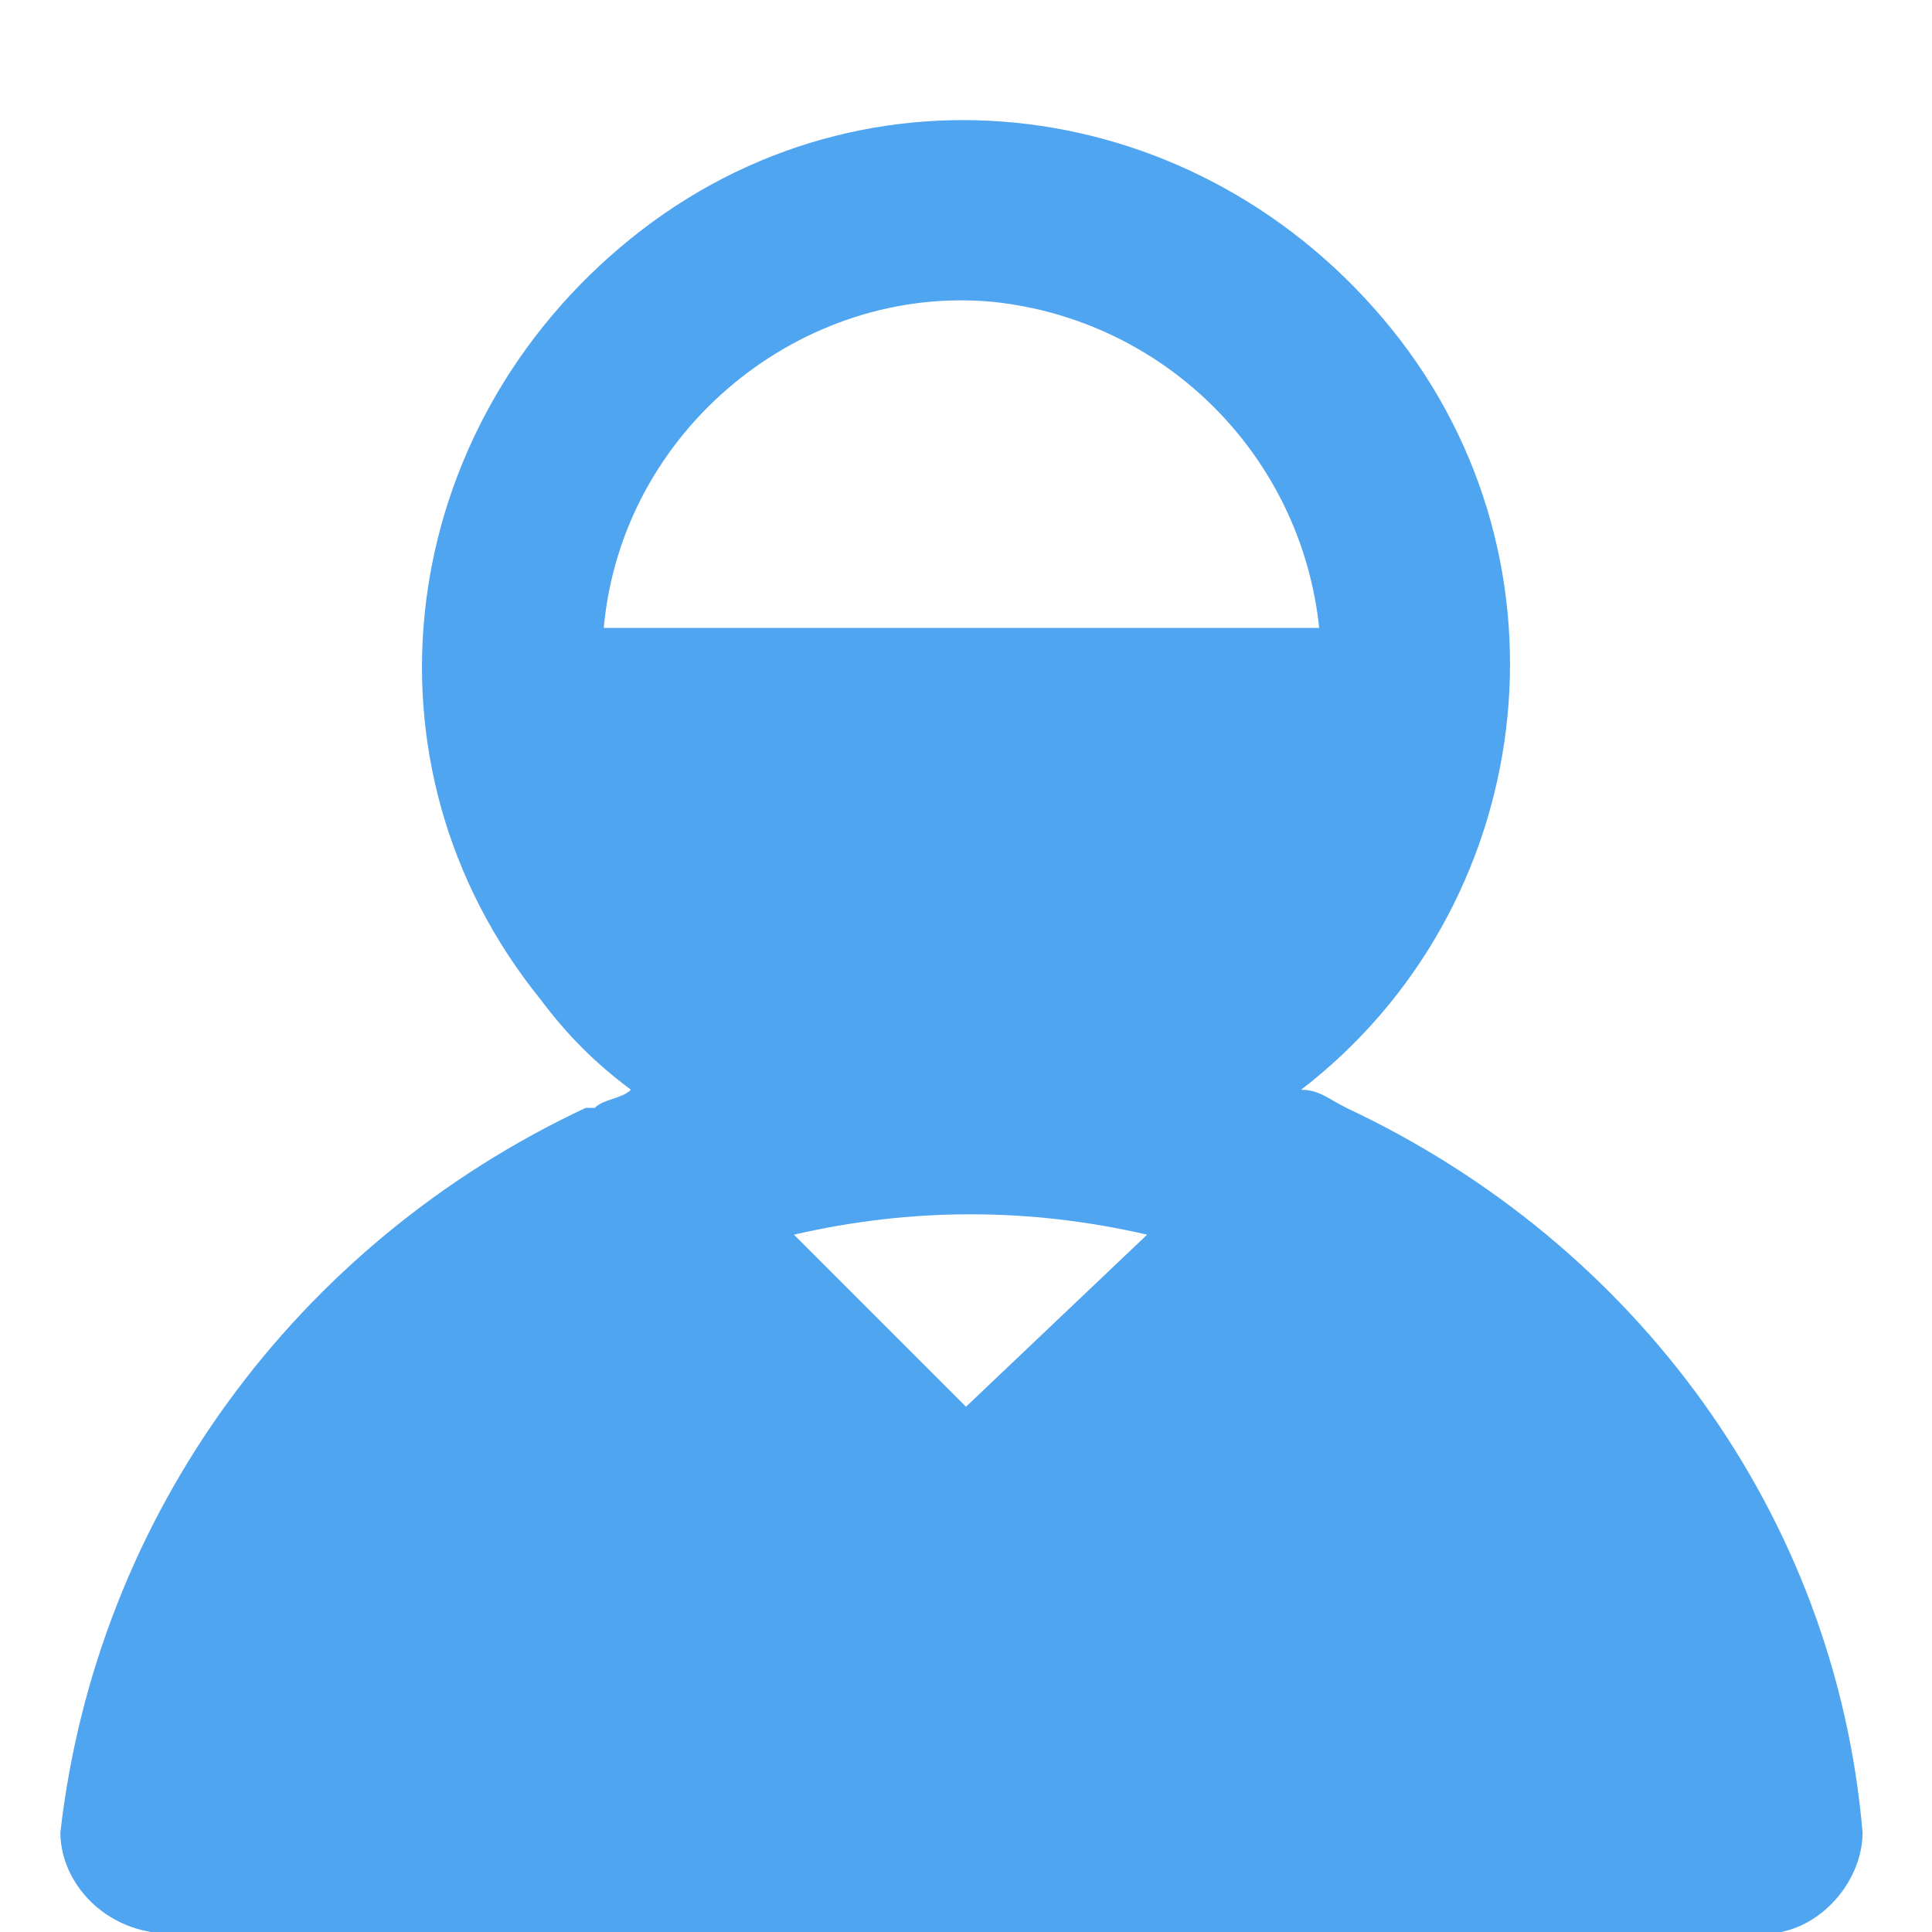 <svg width="16" height="16" viewBox="0 0 16 16" fill="none" xmlns="http://www.w3.org/2000/svg">
<path d="M11.15 9.175C11.15 9.175 11.075 9.175 11.15 9.175C11 9.1 10.925 9.025 10.775 9.025C12.725 7.525 13.1 4.675 11.525 2.725C9.95 0.775 7.175 0.4 5.225 1.975C3.275 3.55 2.9 6.325 4.475 8.275C4.7 8.575 4.925 8.8 5.225 9.025C5.15 9.1 5 9.1 4.925 9.175C4.925 9.175 4.925 9.175 4.85 9.175C2.45 10.3 0.8 12.55 0.5 15.175C0.5 15.55 0.8 15.925 1.25 16H14.75C15.125 15.925 15.425 15.55 15.425 15.175C15.2 12.55 13.55 10.3 11.15 9.175ZM5 5.2C5.15 3.55 6.65 2.35 8.225 2.5C9.65 2.65 10.775 3.775 10.925 5.2H5ZM8 11.65L6.575 10.225C7.55 10 8.525 10 9.5 10.225L8 11.65Z" fill="#50A5F1"/>
</svg>
